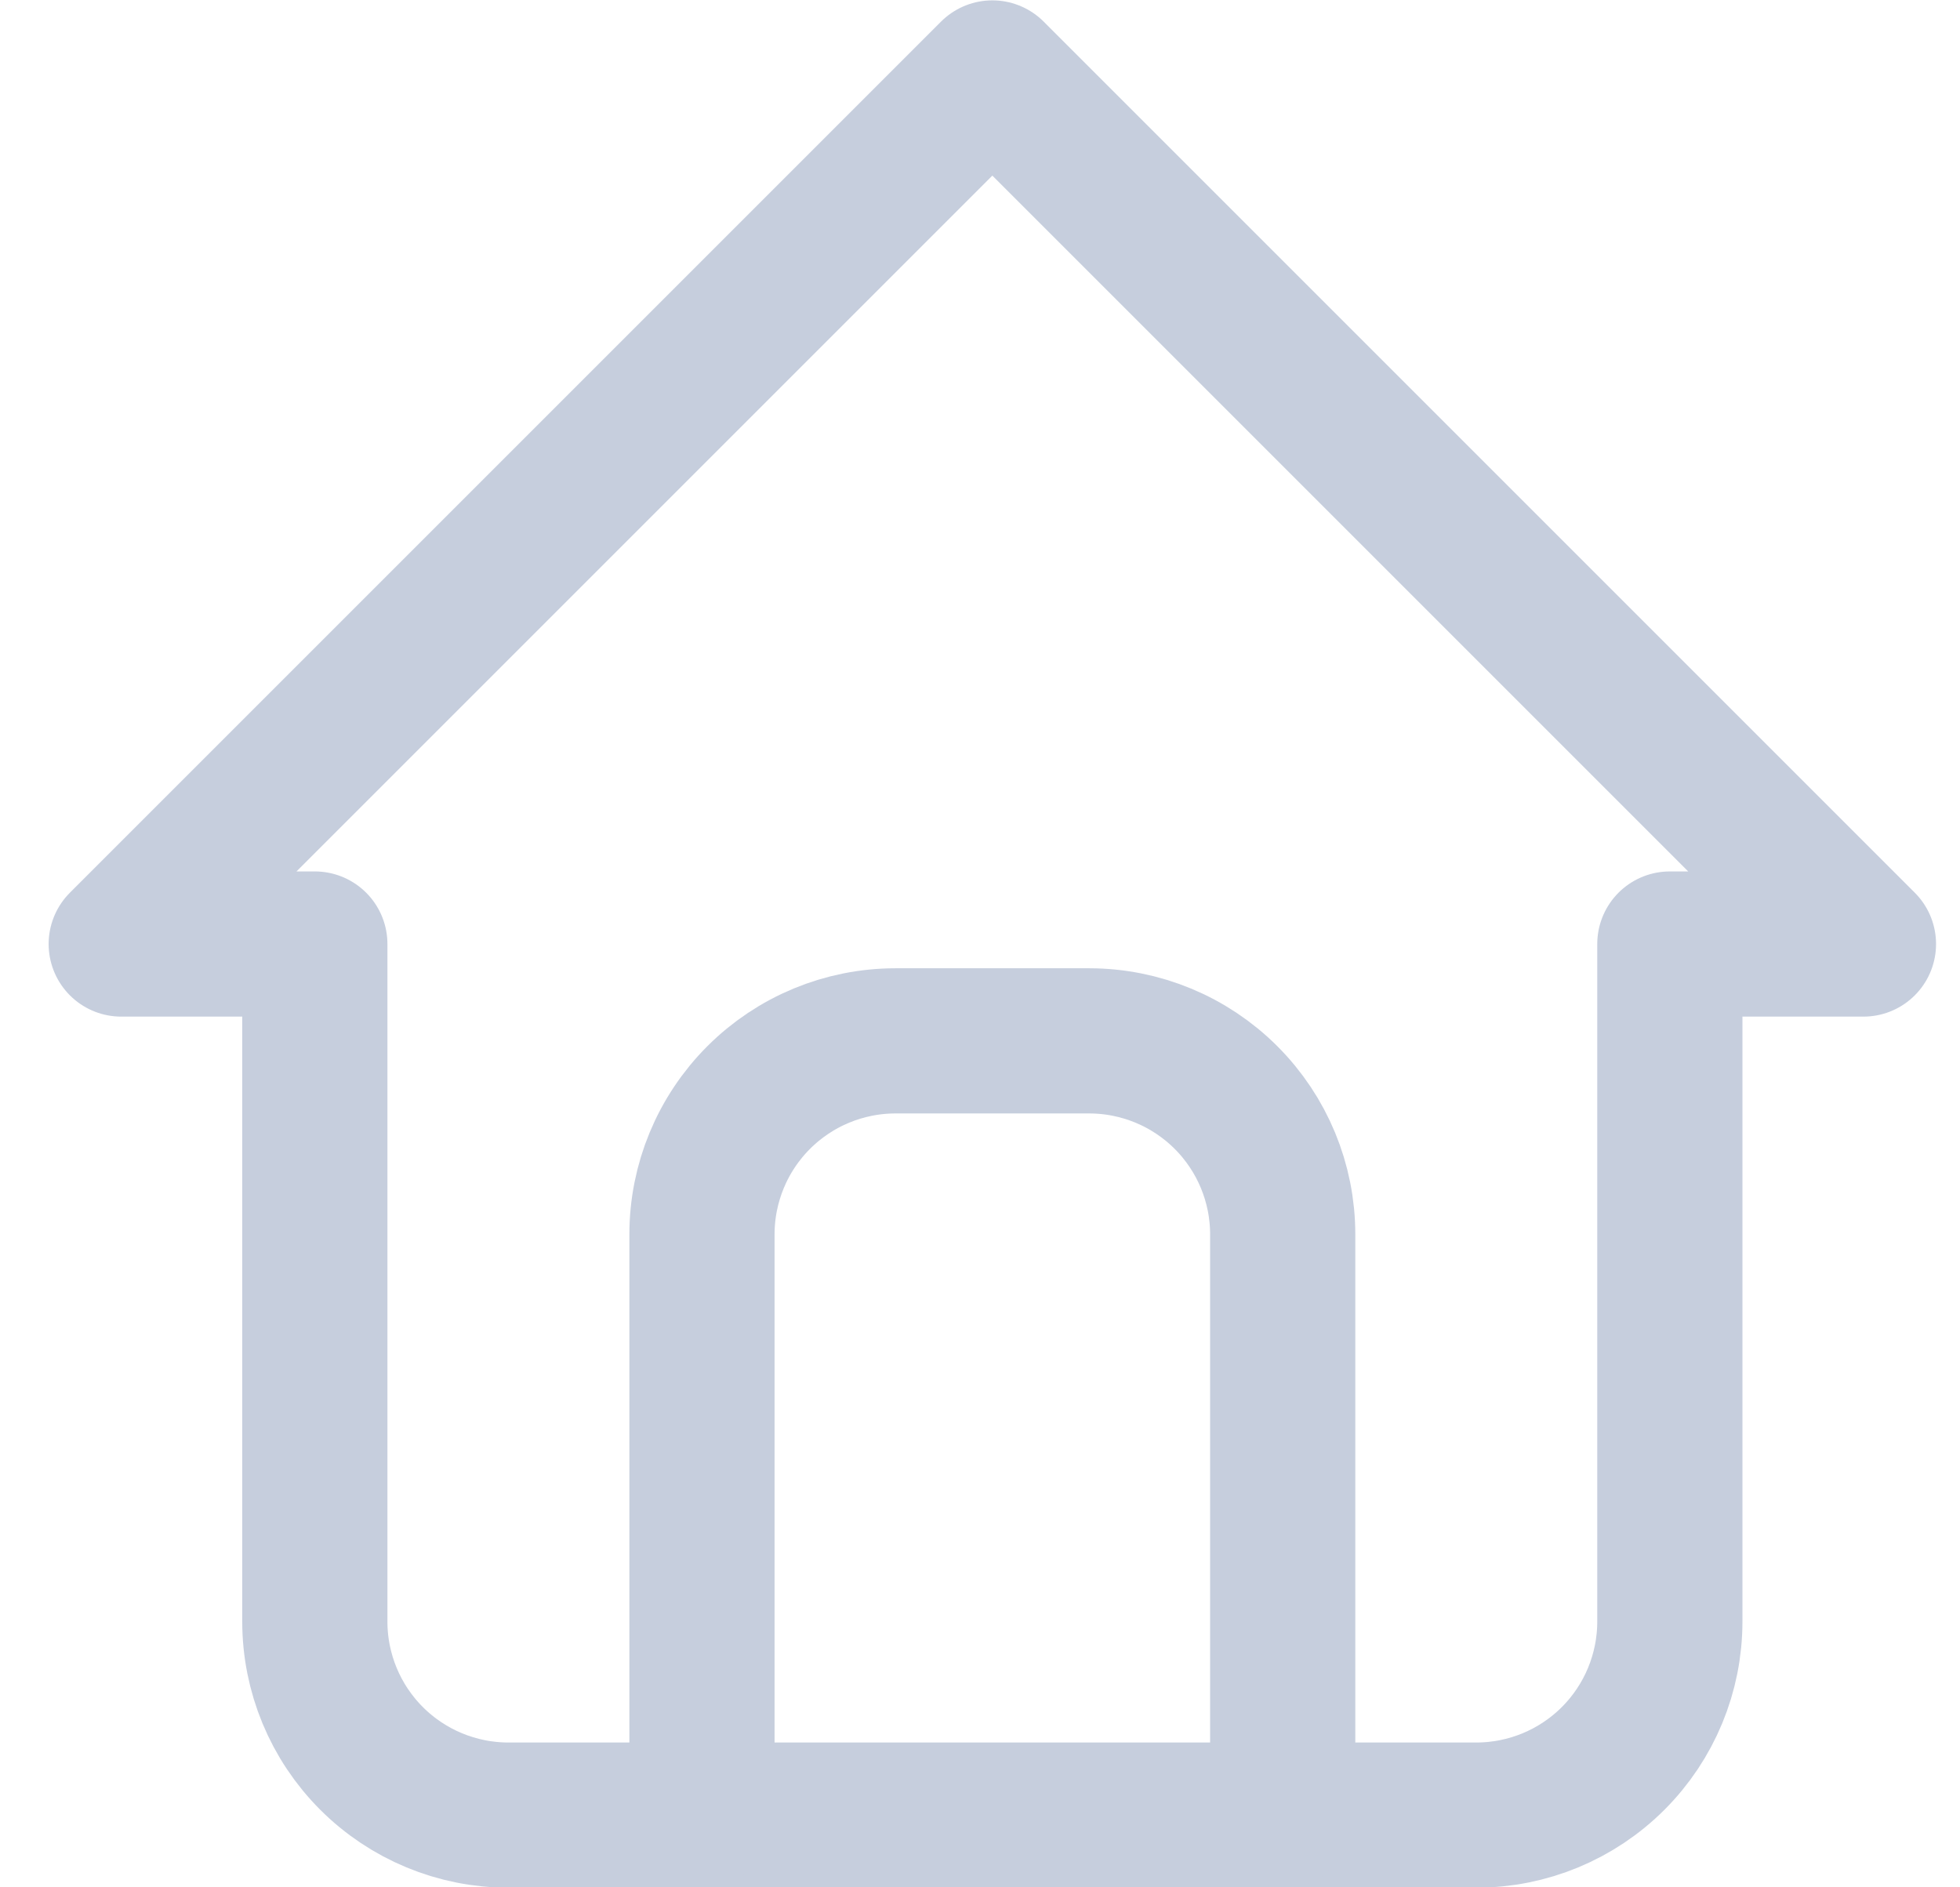 <svg width="27" height="26" viewBox="0 0 27 26" fill="none" xmlns="http://www.w3.org/2000/svg">
<path d="M4.337 13.005H1.67L13.67 1.005L25.67 13.005H23.003M4.337 13.005V22.339C4.337 23.046 4.618 23.724 5.118 24.224C5.618 24.724 6.296 25.005 7.003 25.005H20.337C21.044 25.005 21.722 24.724 22.222 24.224C22.722 23.724 23.003 23.046 23.003 22.339V13.005" stroke="#C6CEDD" stroke-width="2" stroke-linecap="round" stroke-linejoin="round"/>
<path d="M9.67 25.005V17.005C9.67 16.298 9.951 15.62 10.451 15.12C10.951 14.62 11.629 14.339 12.337 14.339H15.003C15.71 14.339 16.389 14.62 16.889 15.12C17.389 15.62 17.67 16.298 17.67 17.005V25.005" stroke="#C6CEDD" stroke-width="2" stroke-linecap="round" stroke-linejoin="round"/>
</svg>
